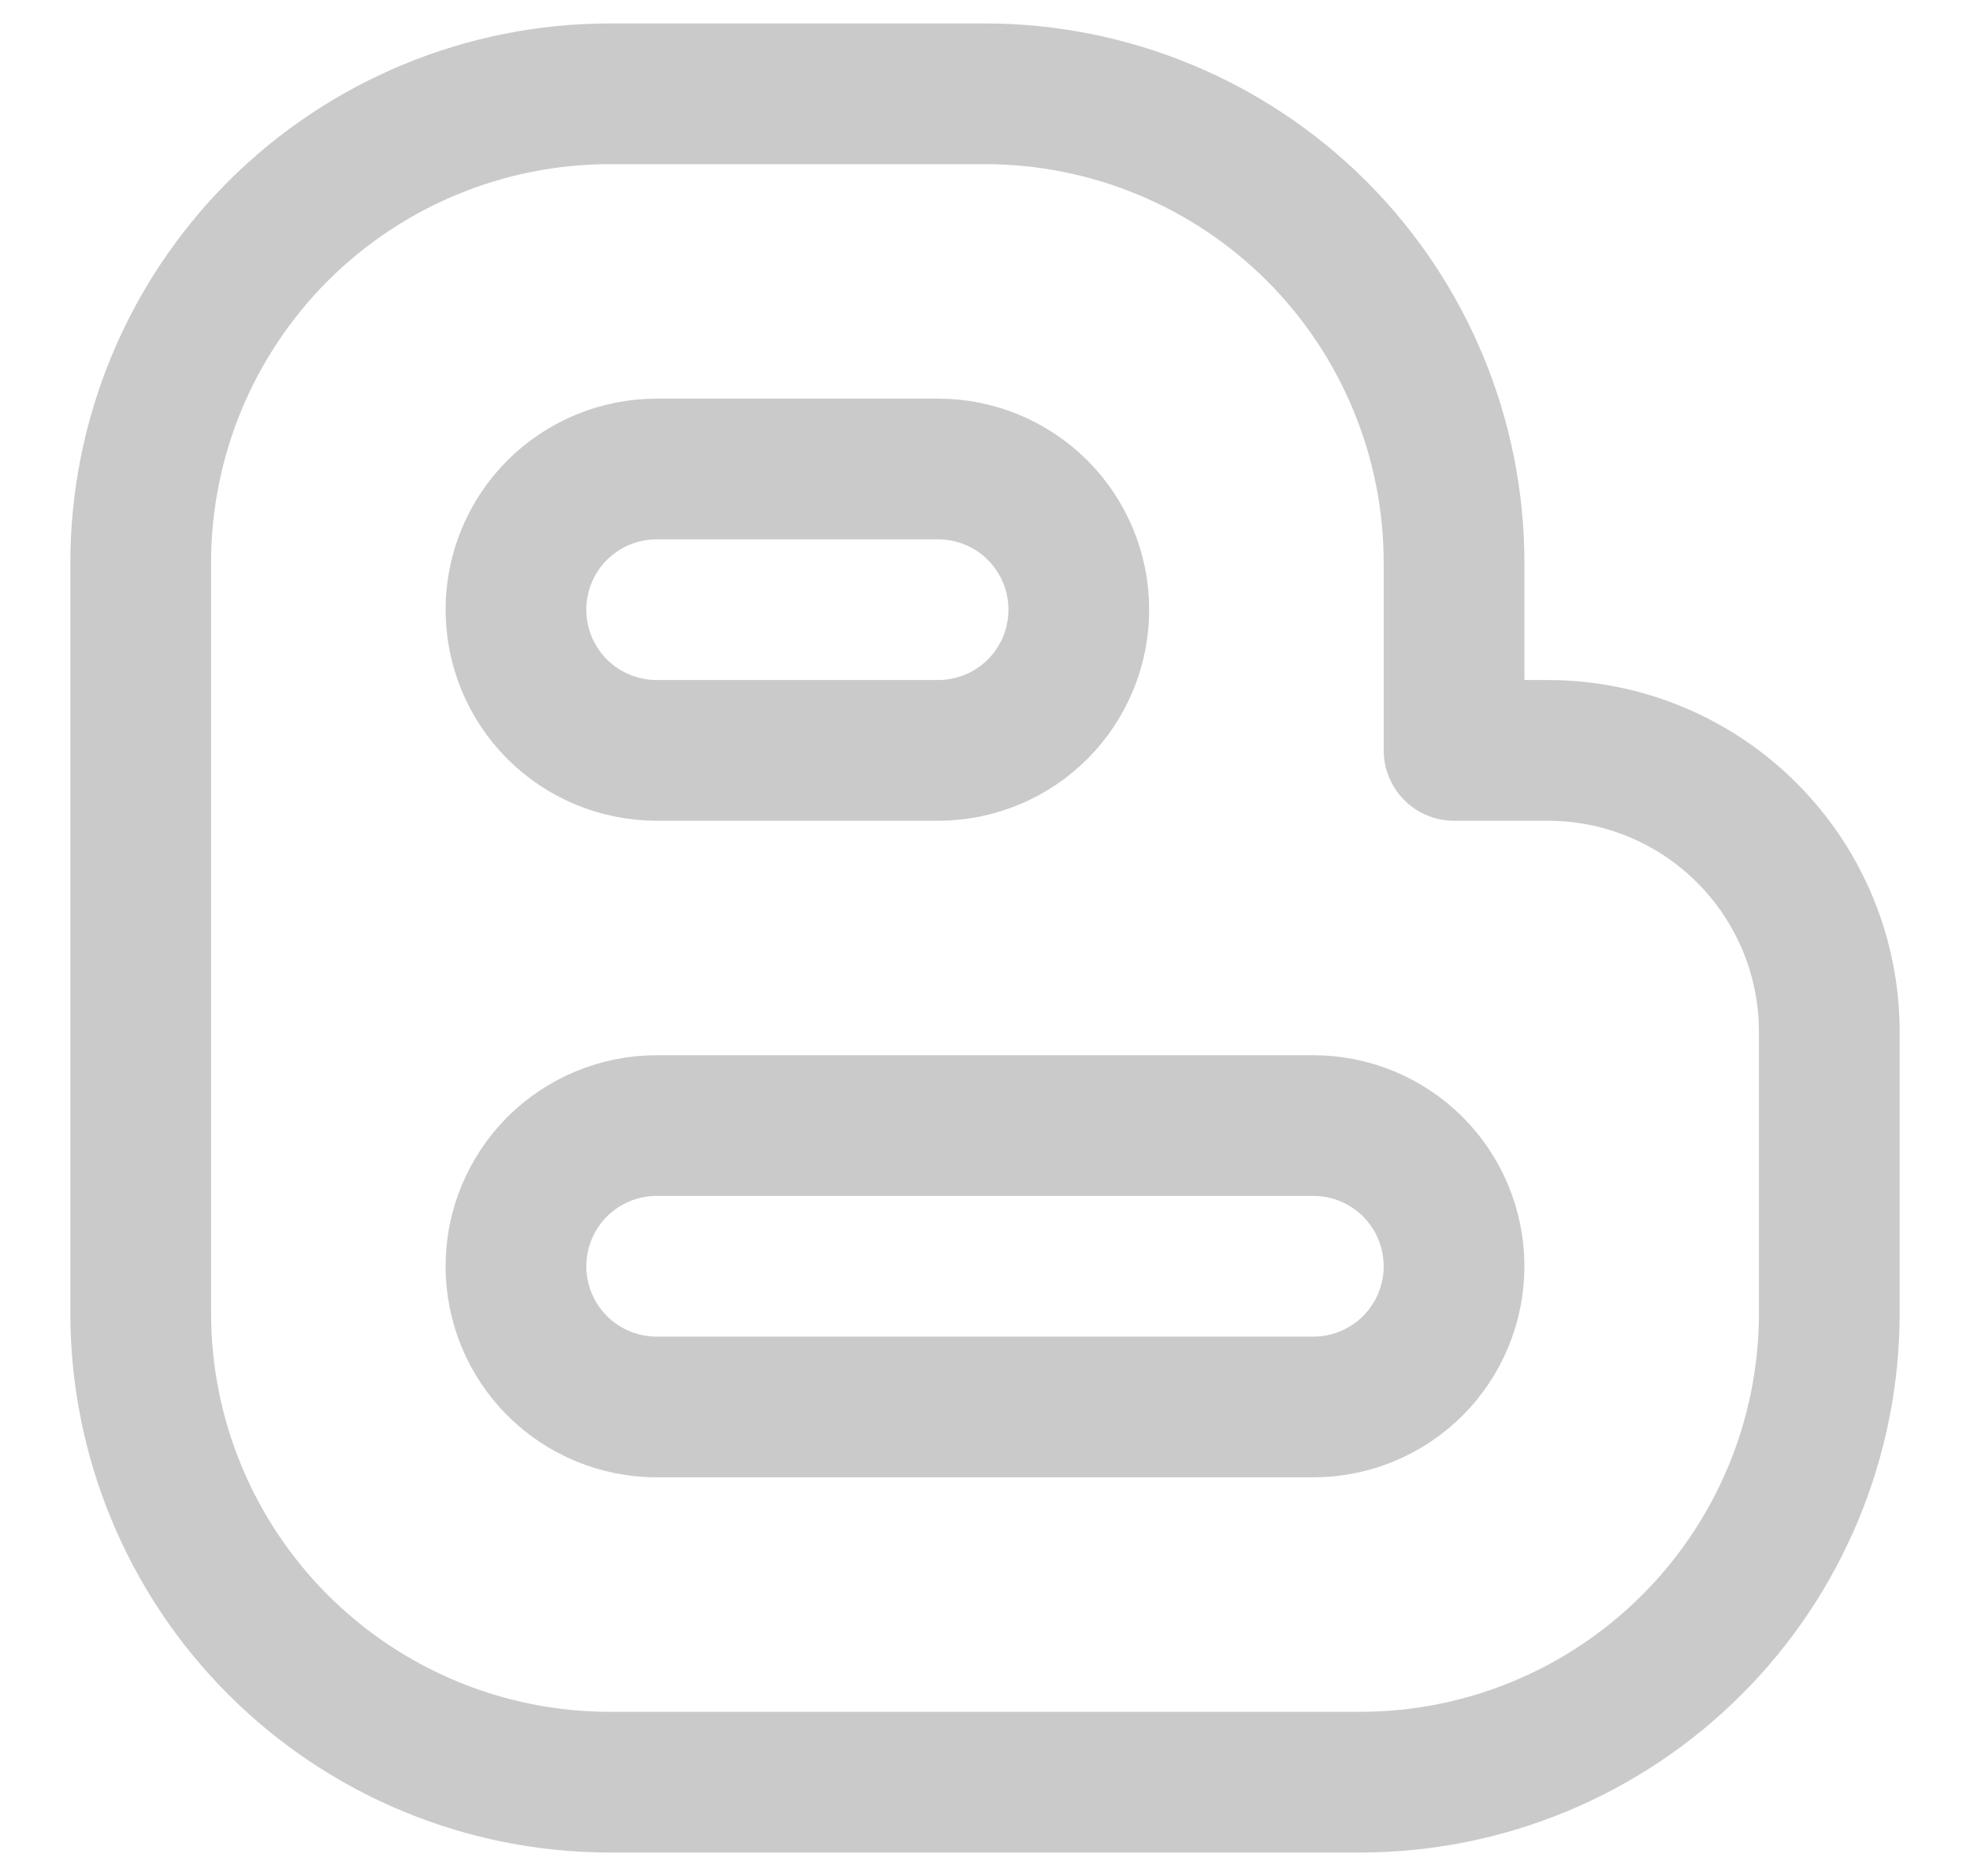 <svg width="21" height="20" viewBox="0 0 21 20" fill="none" xmlns="http://www.w3.org/2000/svg">
<path d="M6.5 19H14.5C15.826 19 17.098 18.473 18.035 17.535C18.973 16.598 19.5 15.326 19.5 14V11C19.5 10.204 19.184 9.441 18.621 8.879C18.059 8.316 17.296 8 16.5 8H15.5V6C15.5 4.674 14.973 3.402 14.036 2.464C13.098 1.527 11.826 1 10.5 1H6.5C5.174 1 3.902 1.527 2.964 2.464C2.027 3.402 1.5 4.674 1.5 6V14C1.5 15.326 2.027 16.598 2.964 17.535C3.902 18.473 5.174 19 6.5 19Z" stroke="#CACACA" stroke-width="1.5" stroke-linecap="round" stroke-linejoin="round"/>
<path d="M5.5 6.5C5.5 6.102 5.658 5.721 5.939 5.439C6.221 5.158 6.602 5 7 5H10C10.398 5 10.779 5.158 11.061 5.439C11.342 5.721 11.5 6.102 11.5 6.5C11.5 6.898 11.342 7.279 11.061 7.561C10.779 7.842 10.398 8 10 8H7C6.602 8 6.221 7.842 5.939 7.561C5.658 7.279 5.5 6.898 5.5 6.5ZM5.5 13.5C5.5 13.102 5.658 12.721 5.939 12.439C6.221 12.158 6.602 12 7 12H14C14.398 12 14.779 12.158 15.061 12.439C15.342 12.721 15.5 13.102 15.5 13.5C15.5 13.898 15.342 14.279 15.061 14.561C14.779 14.842 14.398 15 14 15H7C6.602 15 6.221 14.842 5.939 14.561C5.658 14.279 5.5 13.898 5.5 13.5Z" stroke="#CACACA" stroke-width="1.5" stroke-linecap="round" stroke-linejoin="round"/>
</svg>
